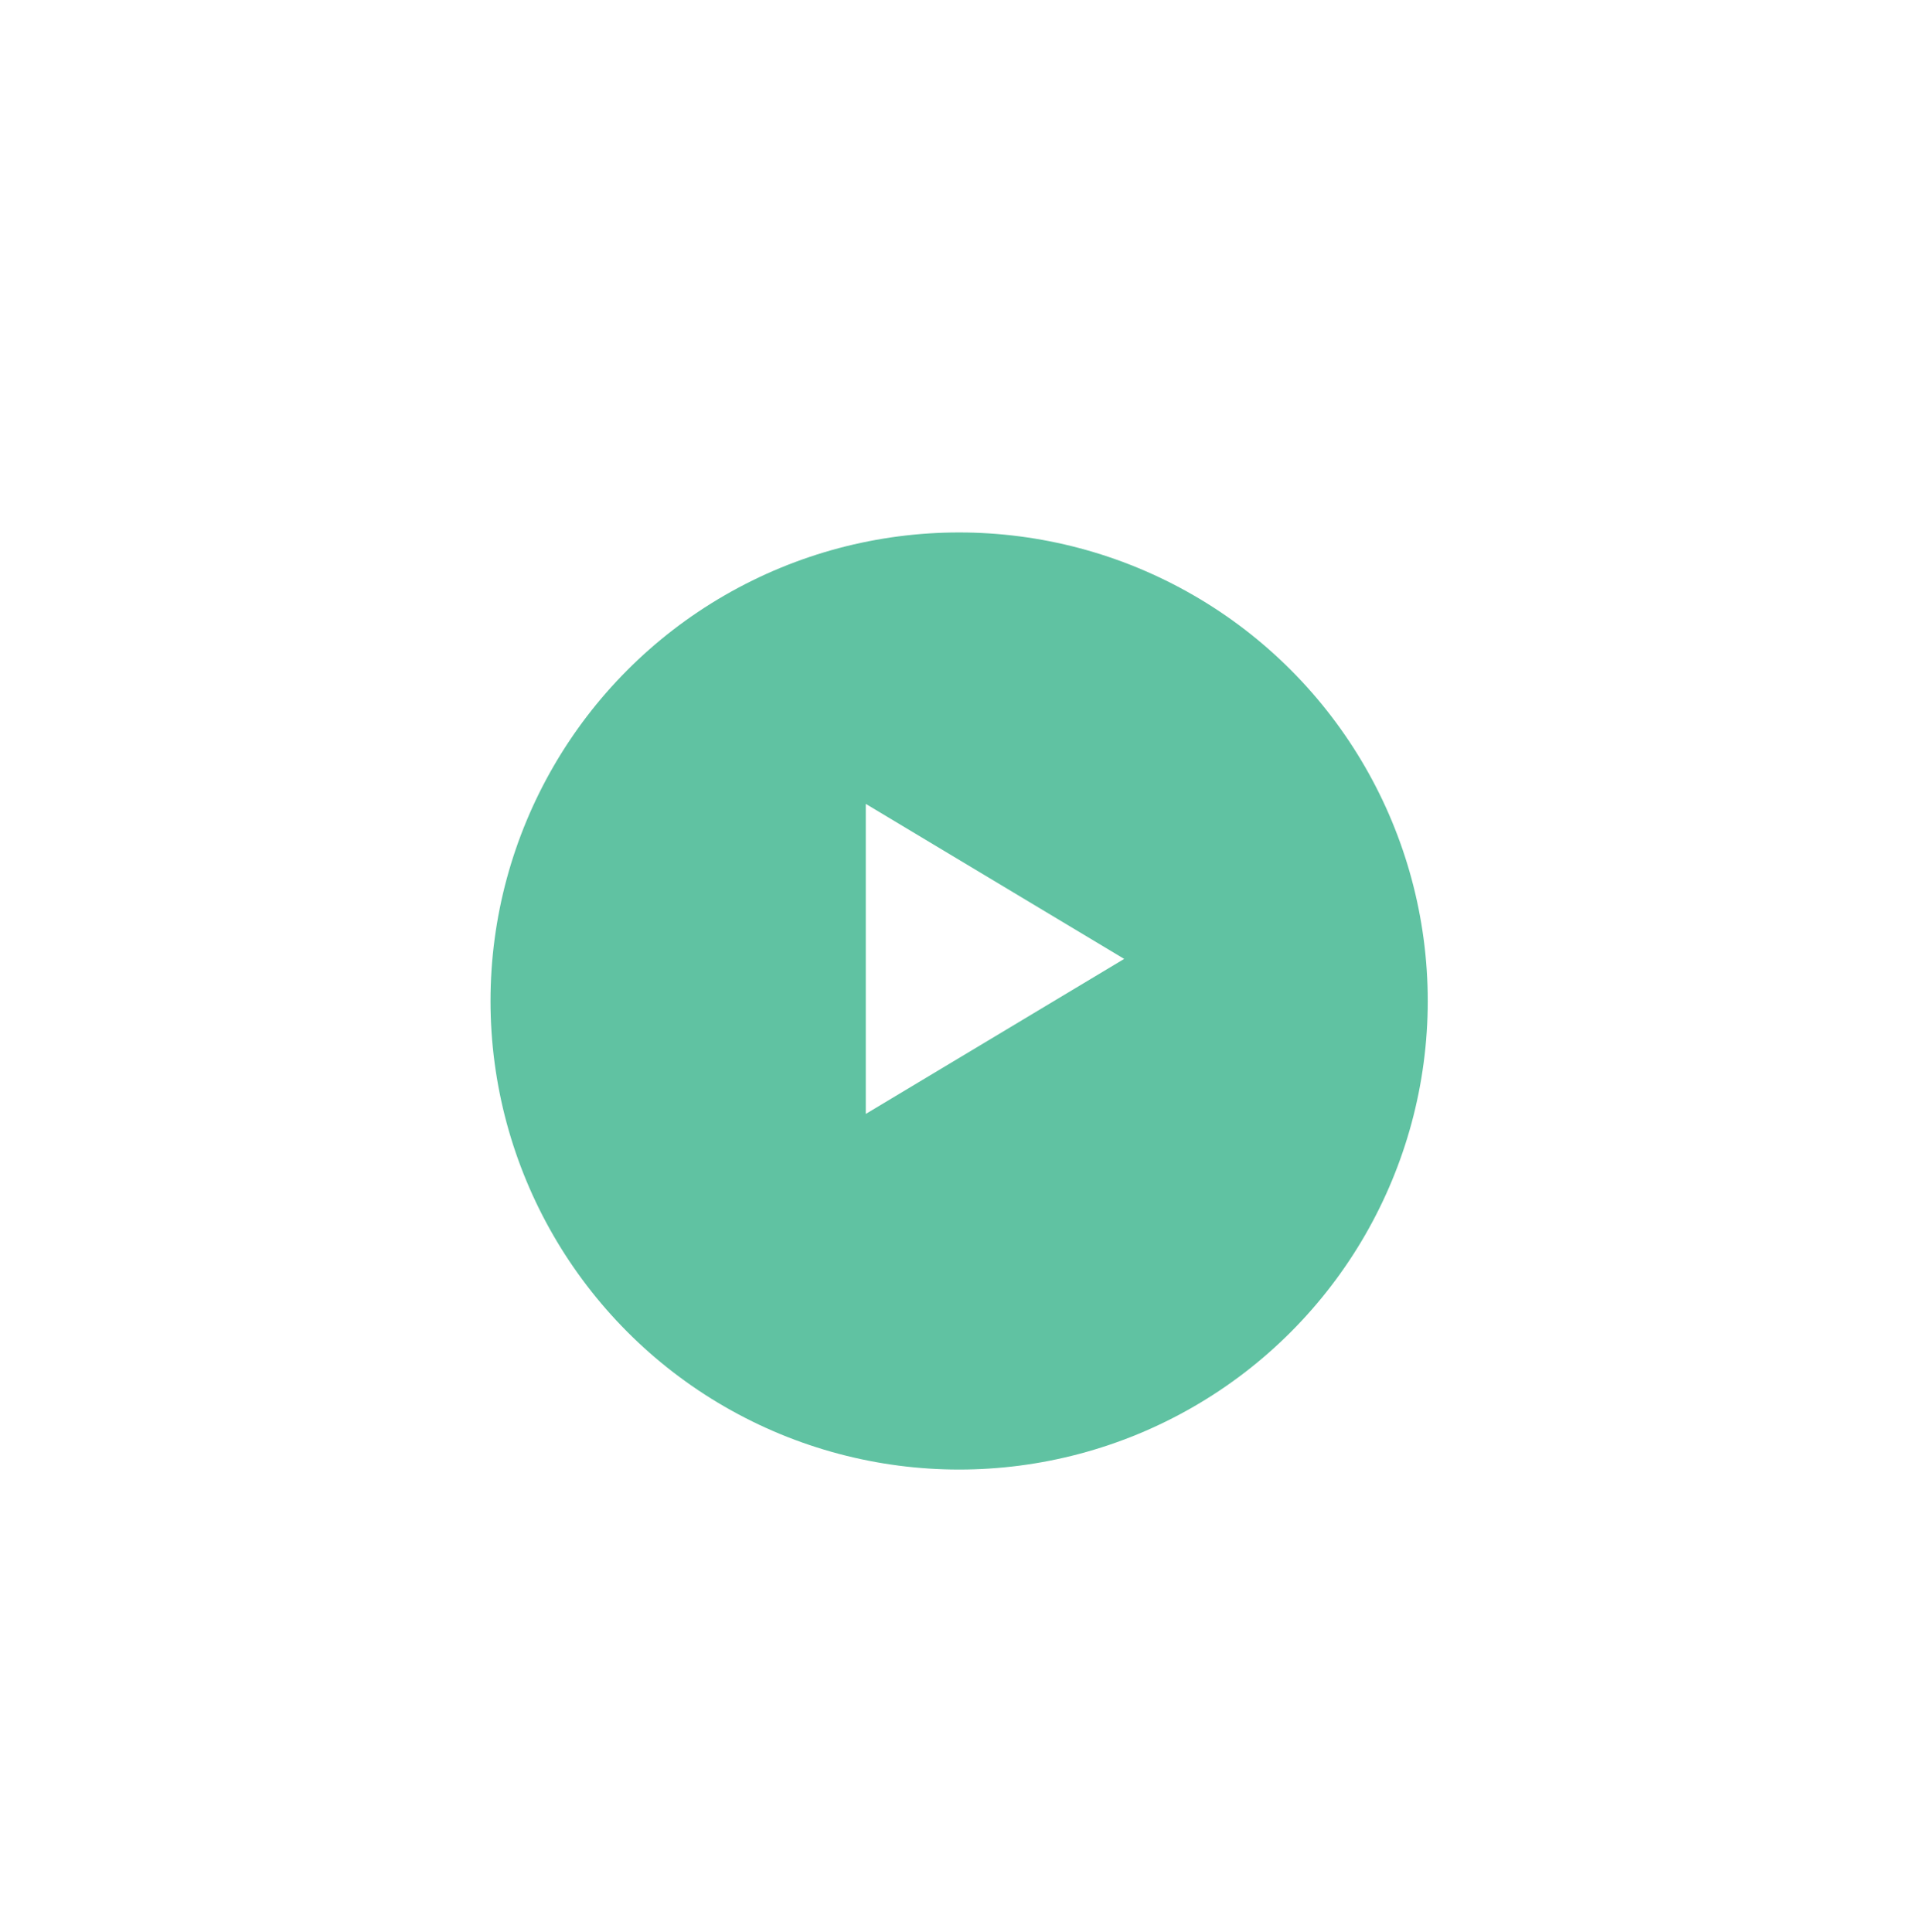 <svg xmlns="http://www.w3.org/2000/svg" xmlns:xlink="http://www.w3.org/1999/xlink" width="137" height="137.876" viewBox="0 0 137 137.876">
  <defs>
    <filter id="Ellipse_1130" x="2" y="5" width="132.876" height="132.876" filterUnits="userSpaceOnUse">
      <feOffset dy="3" input="SourceAlpha"/>
      <feGaussianBlur stdDeviation="11" result="blur"/>
      <feFlood flood-opacity="0.322"/>
      <feComposite operator="in" in2="blur"/>
      <feComposite in="SourceGraphic"/>
    </filter>
  </defs>
  <g id="Group_20186" data-name="Group 20186" transform="translate(-1178 -413)">
    <circle id="Ellipse_1134" data-name="Ellipse 1134" cx="68.5" cy="68.5" r="68.5" transform="translate(1178 413)" fill="#fff" opacity="0.07"/>
    <circle id="Ellipse_1133" data-name="Ellipse 1133" cx="51.5" cy="51.5" r="51.5" transform="translate(1195 430)" fill="#fff" opacity="0.07"/>
    <g id="Group_20082" data-name="Group 20082" transform="translate(927 -261.102)">
      <g transform="matrix(1, 0, 0, 1, 251, 674.1)" filter="url(#Ellipse_1130)">
        <circle id="Ellipse_1130-2" data-name="Ellipse 1130" cx="33.438" cy="33.438" r="33.438" transform="translate(35 35)" fill="#60c2a2"/>
      </g>
      <path id="Icon_metro-play" data-name="Icon metro-play" d="M8.355,5.784,26.793,16.847,8.355,27.91Z" transform="translate(304.422 725.686)" fill="#fff"/>
    </g>
  </g>
</svg>
